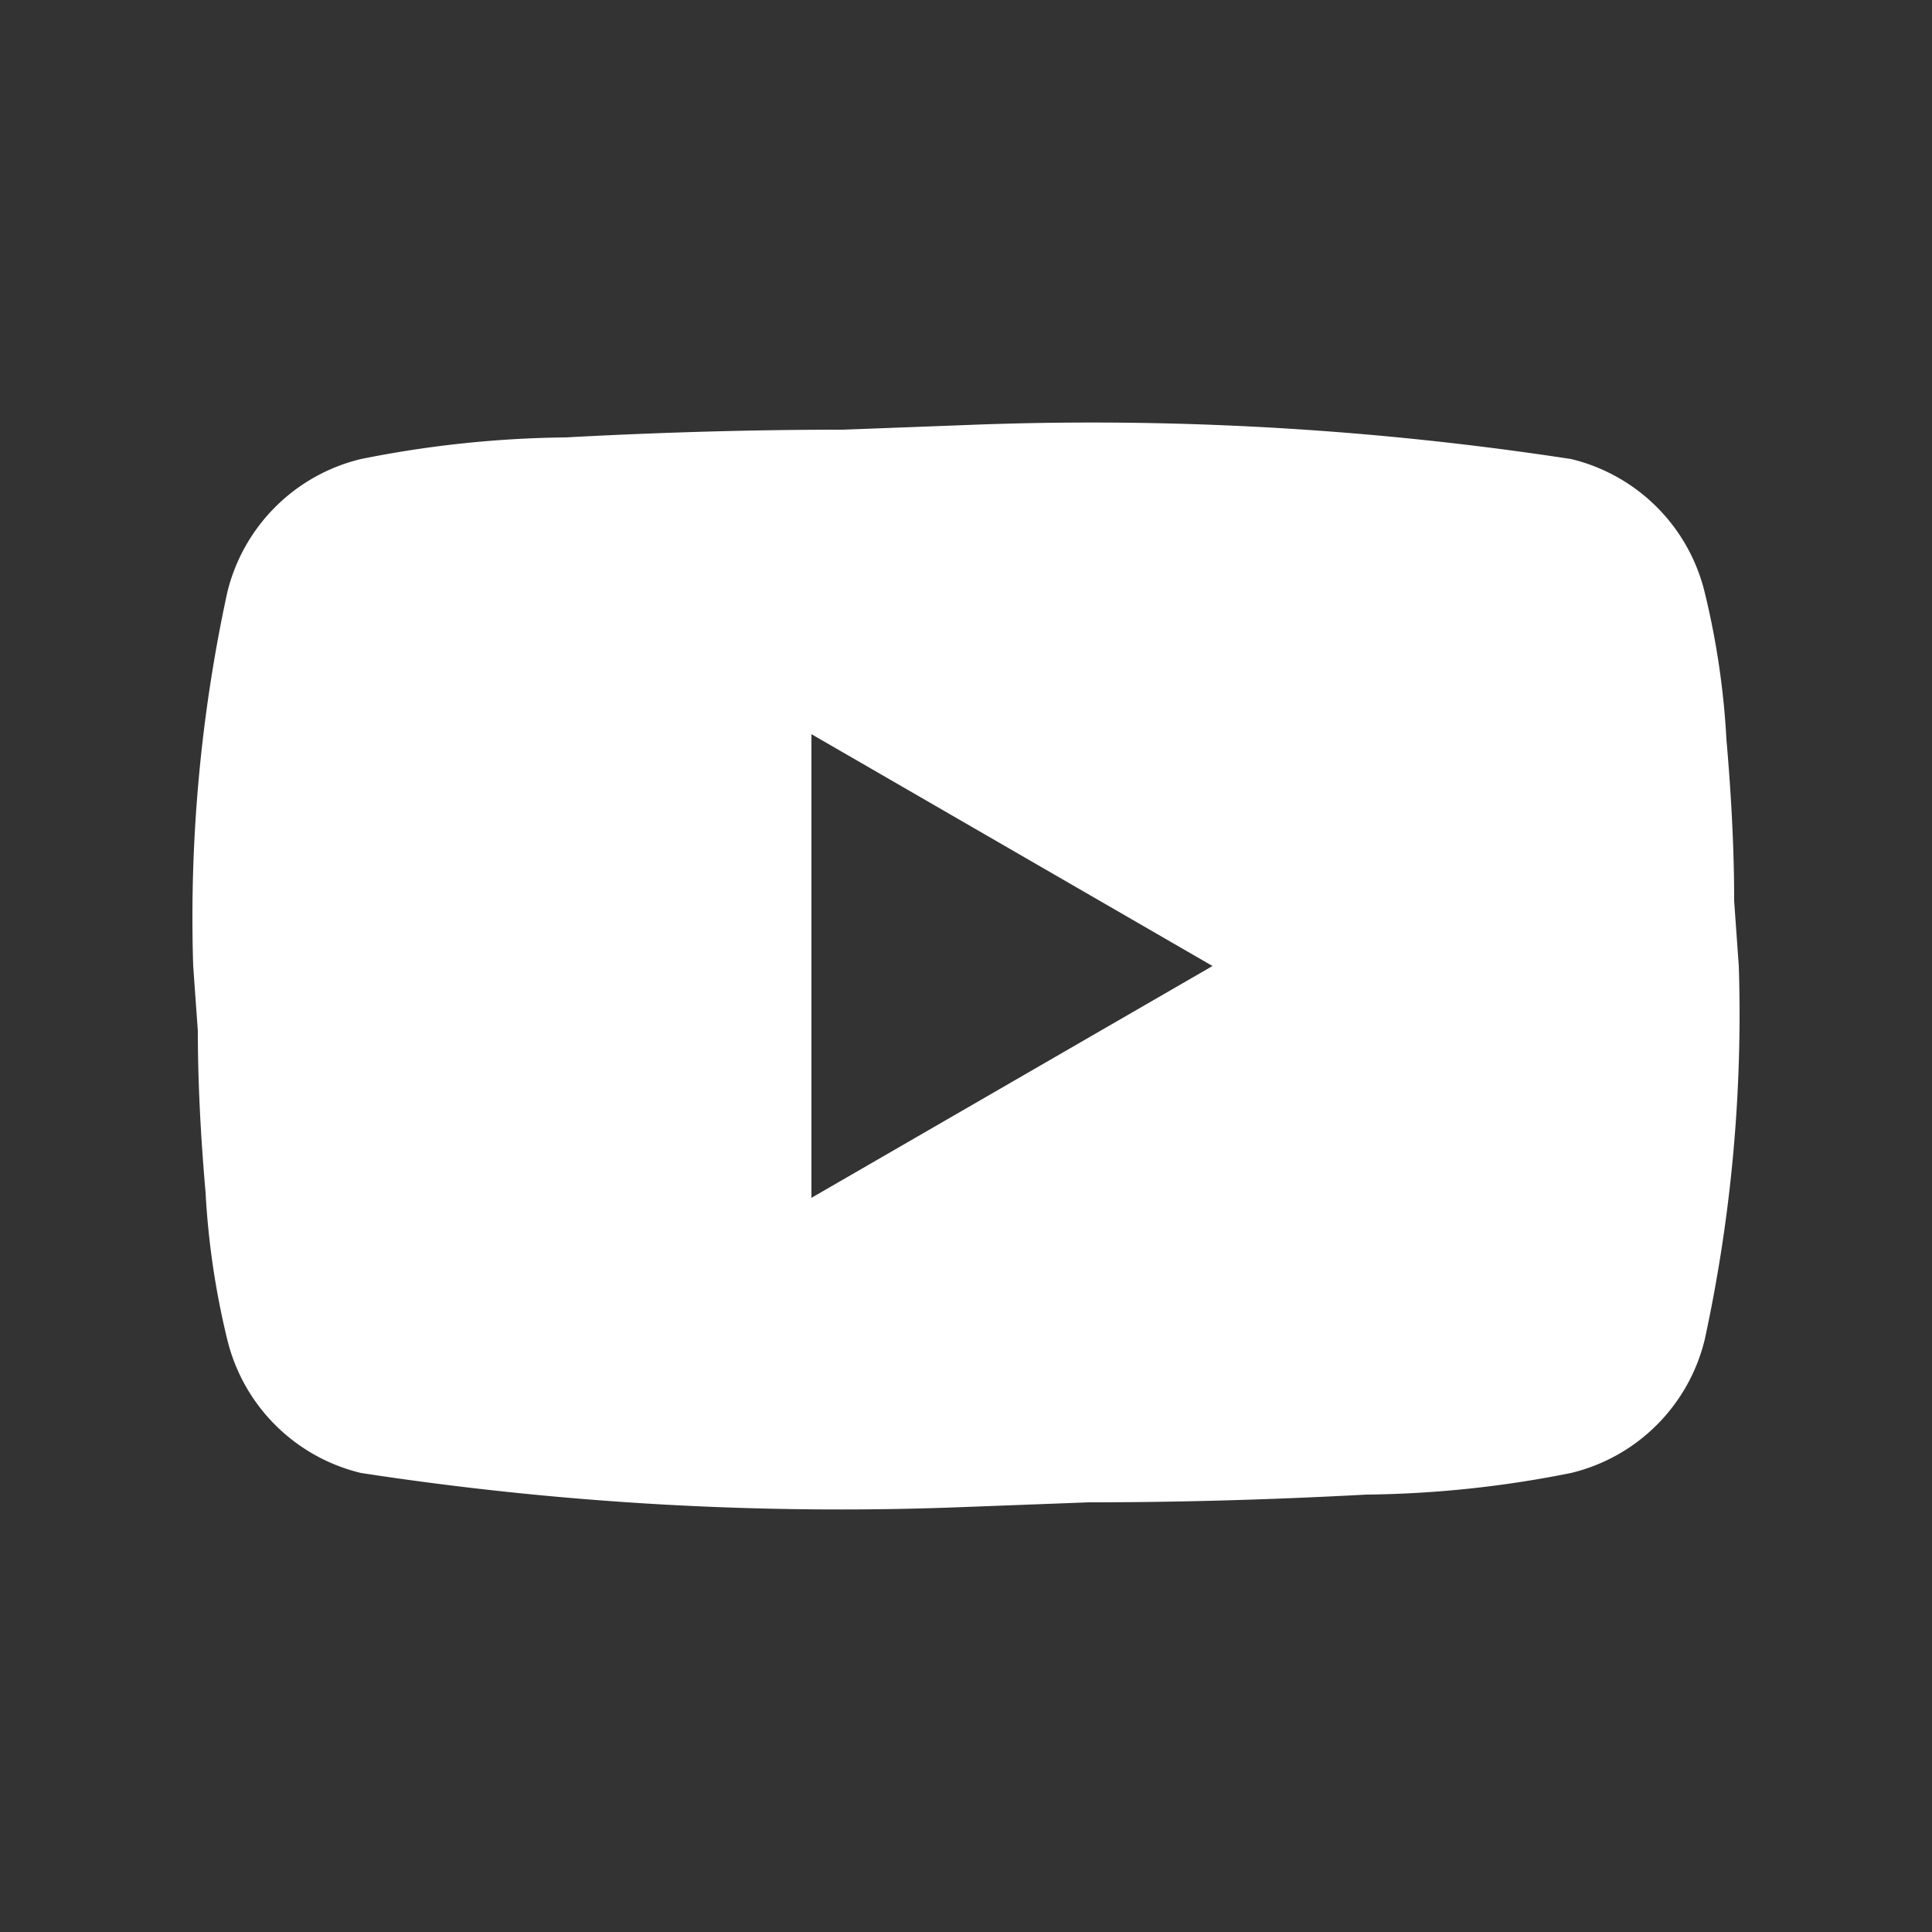 <svg xmlns="http://www.w3.org/2000/svg" width="25" height="25" viewBox="0 0 25 25">
  <rect x="0" y="0" width="25" height="25" fill="#333333" stroke="none"/>
  <g id="youtube" transform="translate(0.5 0.5)">
    <rect id="Boundary" width="24" height="24" fill="#fff" stroke="rgba(0,0,0,0)" stroke-width="1" opacity="0"/>
    <path id="Path_youtube" data-name="Path / youtube" d="M10,15l5.19-3L10,9v6M21.56,7.17a10.338,10.338,0,0,1,.28,1.9c.07.8.1,1.49.1,2.09L22,12a19.868,19.868,0,0,1-.44,4.83,2.343,2.343,0,0,1-1.73,1.73,14.1,14.1,0,0,1-2.65.28c-1.3.07-2.49.1-3.59.1L12,19a40.932,40.932,0,0,1-7.83-.44,2.343,2.343,0,0,1-1.73-1.73,10.339,10.339,0,0,1-.28-1.9c-.07-.8-.1-1.49-.1-2.09L2,12a19.868,19.868,0,0,1,.44-4.83A2.343,2.343,0,0,1,4.17,5.44a14.1,14.1,0,0,1,2.65-.28c1.3-.07,2.49-.1,3.59-.1L12,5a40.932,40.932,0,0,1,7.83.44A2.343,2.343,0,0,1,21.56,7.17Z" fill="#fff" stroke="rgba(0,0,0,0)" stroke-width="1"/>
  </g>
</svg>

